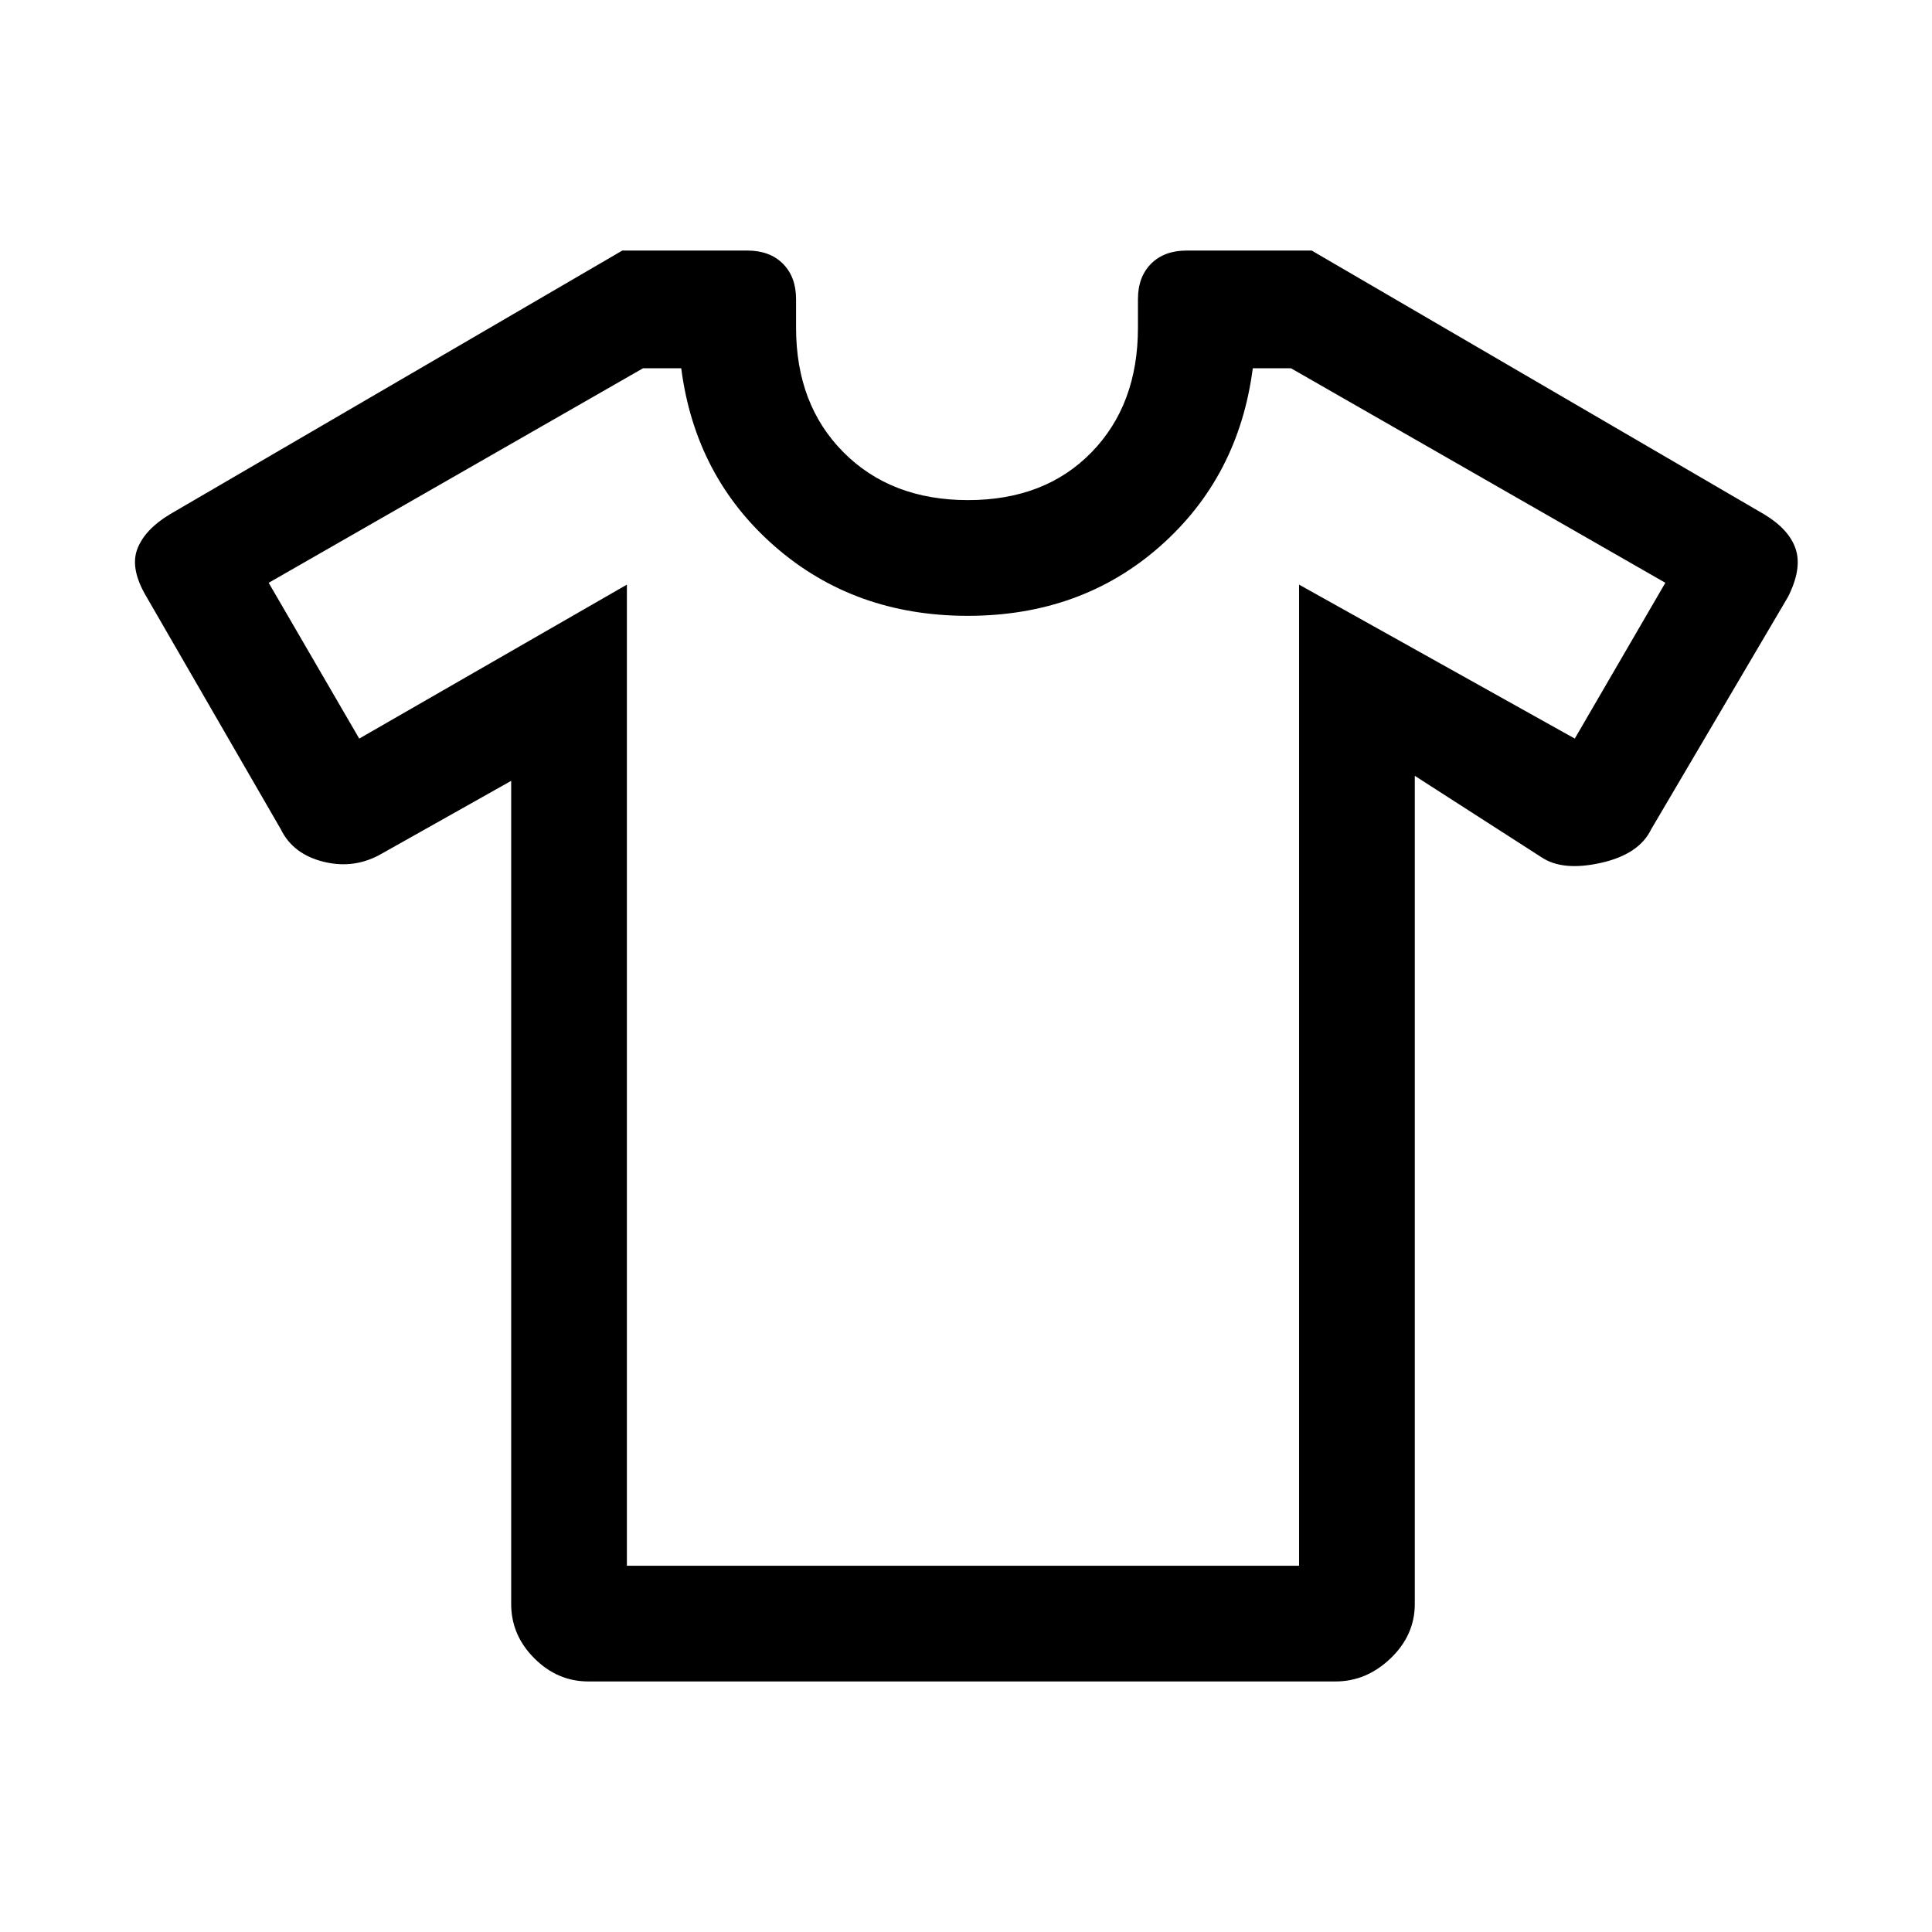 <svg xmlns="http://www.w3.org/2000/svg" height="48" viewBox="0 -960 960 960" width="48"><path d="m254-572-64 36q-13.63 8-29.028 4.25Q145.574-535.5 139.5-548L72.682-663.636Q64.5-677.5 68.25-687.25T84.5-704.5l224.722-131h62.132q11.146 0 17.676 6.546 6.53 6.546 6.53 17.621v14.166q0 38.275 23.63 61.971Q442.819-711.5 481-711.5t61.31-23.696q23.13-23.696 23.13-61.971v-14.166q0-11.075 6.53-17.621 6.53-6.546 17.676-6.546h62.132l224.722 131q12.5 7.5 15.75 17.272 3.25 9.771-3.75 23.728l-68 115.5q-6 12.5-25 16.75T766-534l-63-40.5V-163q0 15.5-12 27t-27.313 11.5H292.313Q277-124.5 265.5-136 254-147.5 254-163v-409Zm57.5-97.5V-182h334v-487.5l137 76.5 45-77.412L641.5-777h-19q-7 54-46.138 88.5-39.139 34.5-95.5 34.5Q424.5-654 385-688.5 345.5-723 338.5-777h-19l-186 106.588 45 77.412 133-76.5ZM481-480Z"/></svg>